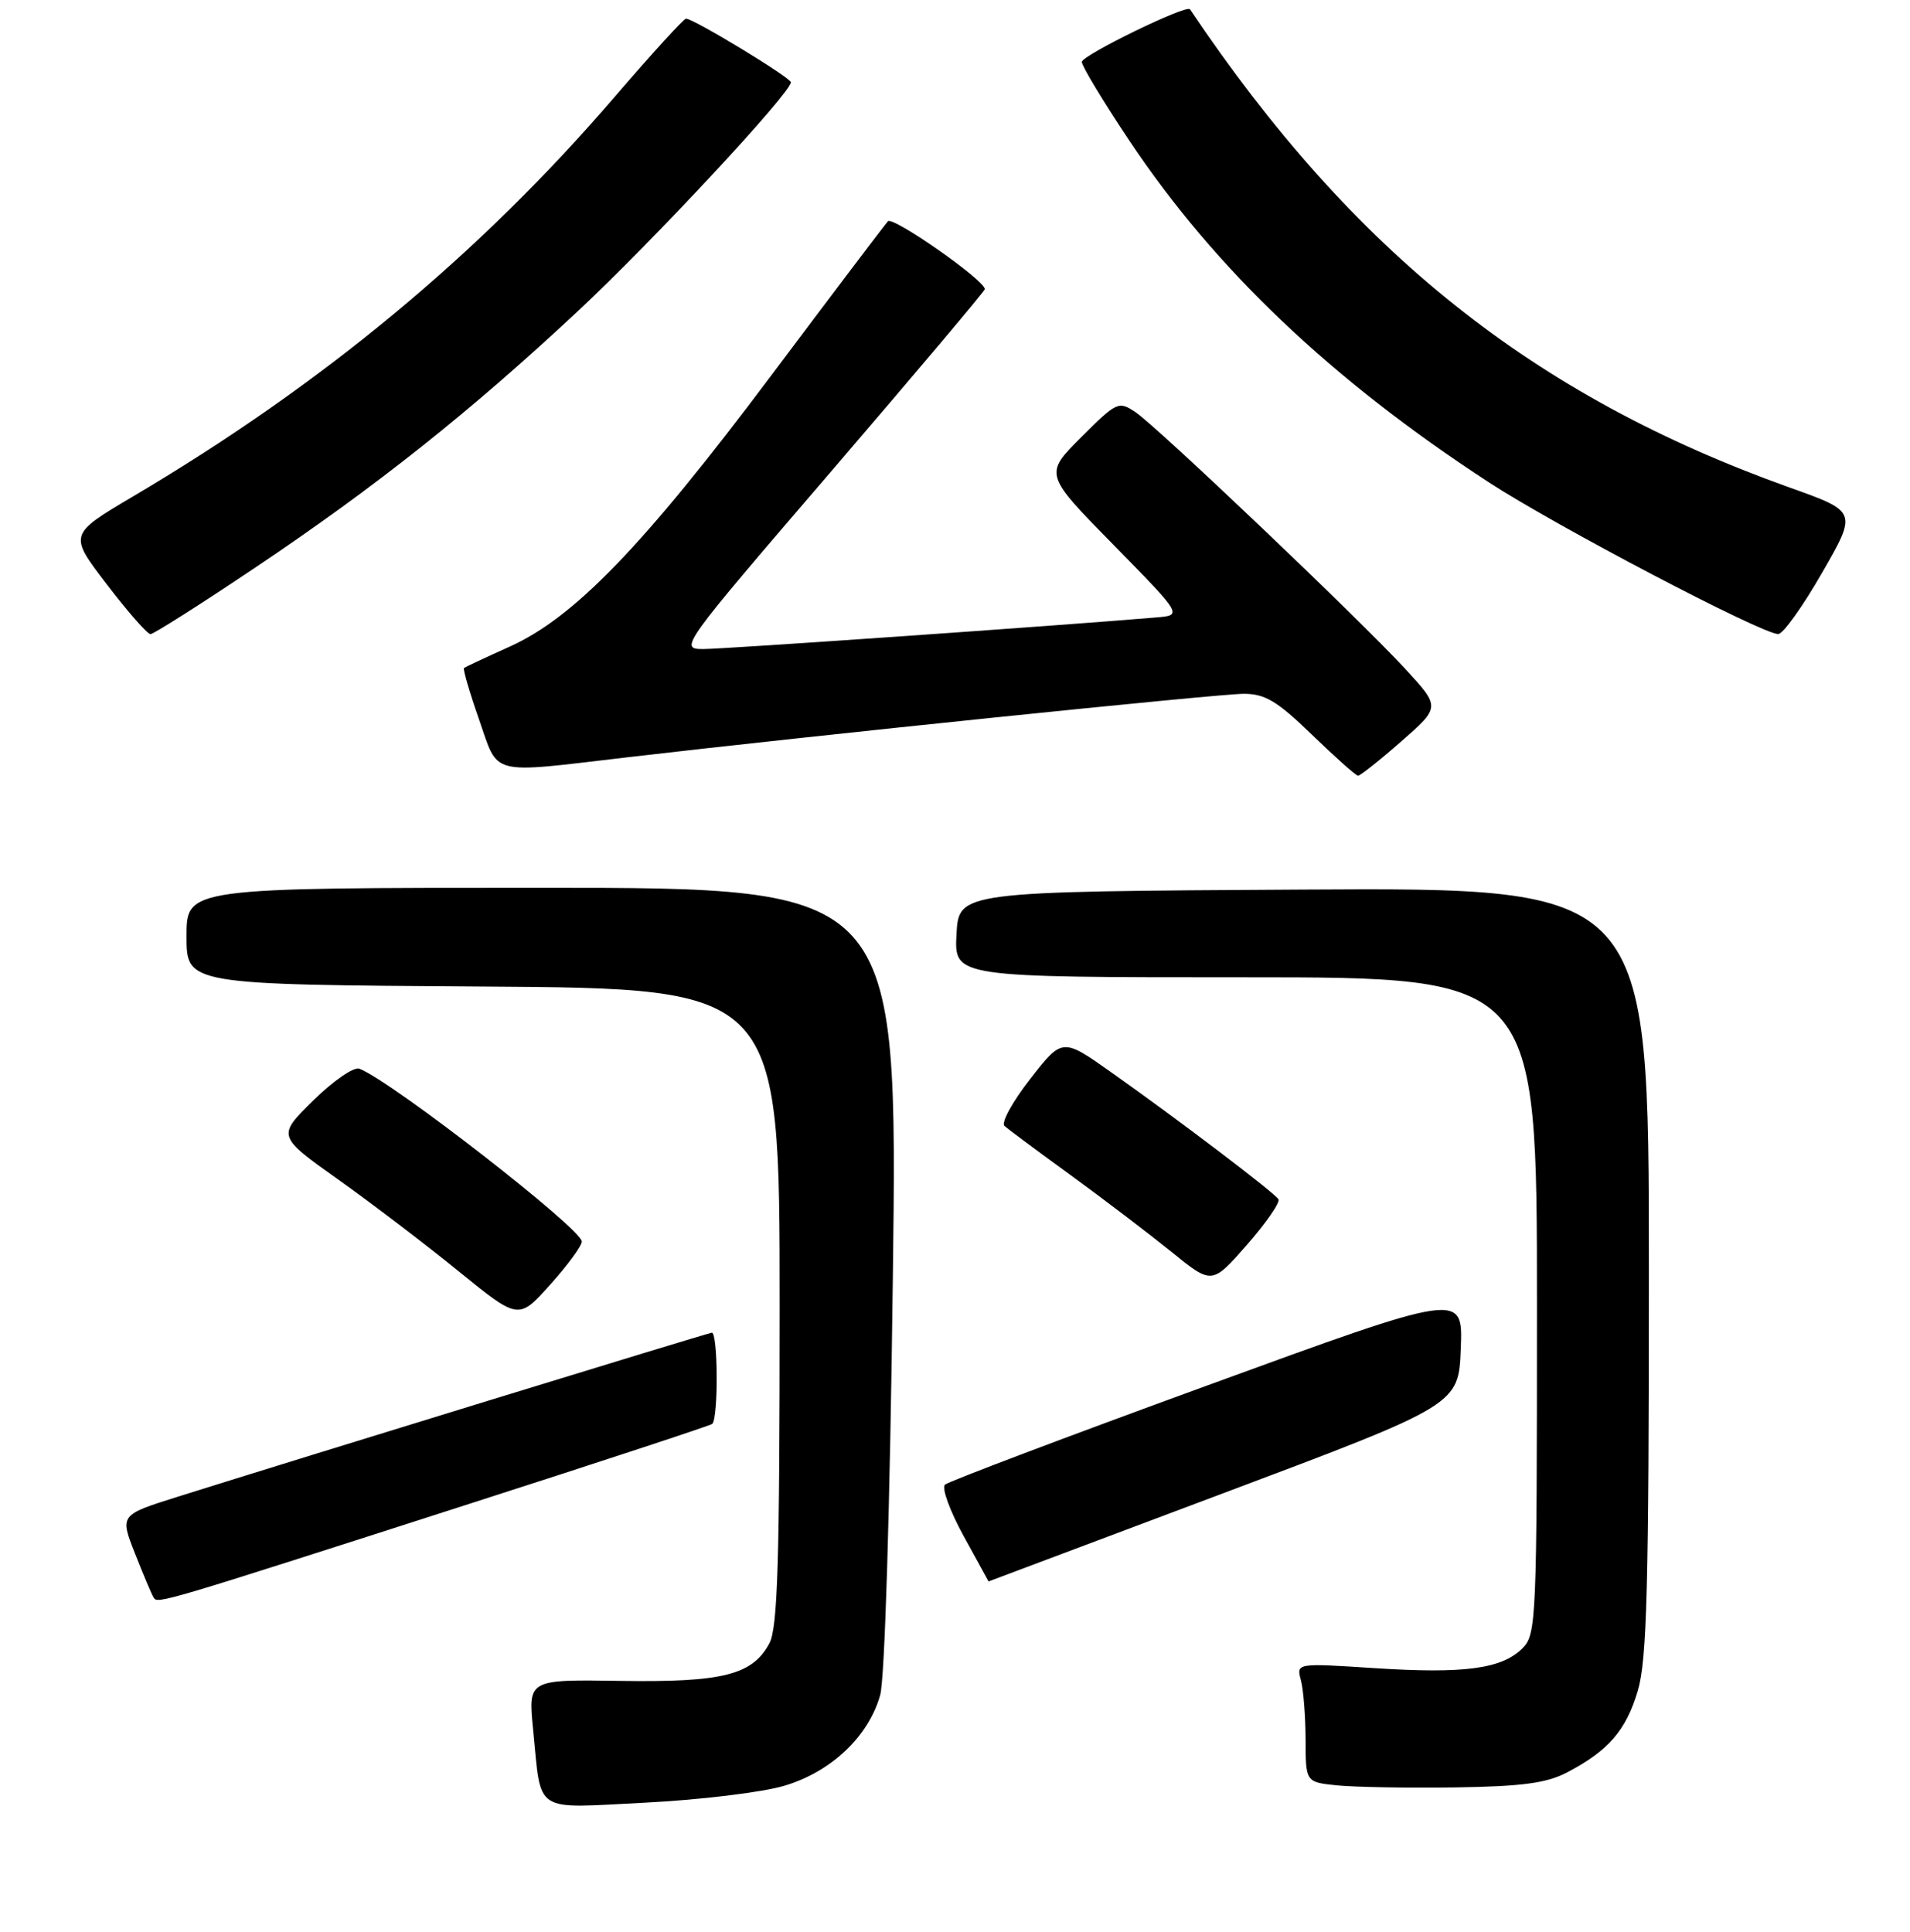 <?xml version="1.0" encoding="UTF-8" standalone="no"?>
<!DOCTYPE svg PUBLIC "-//W3C//DTD SVG 1.1//EN" "http://www.w3.org/Graphics/SVG/1.1/DTD/svg11.dtd" >
<svg xmlns="http://www.w3.org/2000/svg" xmlns:xlink="http://www.w3.org/1999/xlink" version="1.1" viewBox="0 0 256 259">
 <g >
 <path fill="currentColor"
d=" M 105.12 239.37 C 111.39 237.51 116.41 232.77 117.97 227.22 C 118.59 225.00 119.28 202.43 119.67 171.25 C 120.33 119.00 120.33 119.00 72.66 119.00 C 25.00 119.00 25.00 119.00 25.00 125.49 C 25.00 131.98 25.00 131.98 64.75 132.24 C 104.50 132.50 104.50 132.50 104.50 175.10 C 104.50 209.46 104.23 218.20 103.12 220.28 C 100.85 224.52 96.85 225.52 83.14 225.31 C 70.78 225.12 70.78 225.12 71.45 231.81 C 72.60 243.26 71.27 242.39 86.50 241.63 C 93.80 241.26 102.18 240.25 105.12 239.37 Z  M 210.00 237.60 C 215.58 234.68 217.93 231.97 219.52 226.63 C 220.74 222.50 221.00 212.74 221.00 170.31 C 221.00 118.98 221.00 118.98 174.75 119.24 C 128.50 119.50 128.50 119.50 128.20 125.25 C 127.90 131.00 127.90 131.00 166.95 131.00 C 206.00 131.00 206.00 131.00 206.00 175.00 C 206.00 217.25 205.92 219.08 204.06 220.94 C 201.30 223.70 196.26 224.38 184.23 223.60 C 173.75 222.92 173.75 222.92 174.36 225.21 C 174.70 226.47 174.98 230.06 174.99 233.19 C 175.00 238.89 175.00 238.89 179.25 239.32 C 181.59 239.55 188.68 239.68 195.00 239.59 C 203.97 239.46 207.27 239.02 210.00 237.60 Z  M 62.81 201.61 C 80.58 195.90 95.28 191.06 95.47 190.86 C 96.30 190.03 96.23 178.51 95.40 178.64 C 94.55 178.78 40.26 195.45 23.78 200.64 C 16.06 203.07 16.06 203.07 18.09 208.23 C 19.21 211.07 20.33 213.73 20.59 214.14 C 21.13 215.01 21.30 214.96 62.81 201.61 Z  M 164.00 200.14 C 195.50 188.30 195.50 188.30 195.79 180.75 C 196.08 173.20 196.08 173.20 161.79 185.72 C 142.93 192.60 127.12 198.58 126.65 199.01 C 126.19 199.44 127.31 202.53 129.15 205.88 C 130.99 209.24 132.50 211.98 132.50 211.98 C 132.50 211.98 146.68 206.65 164.00 200.14 Z  M 77.98 166.42 C 78.01 164.76 52.55 144.96 48.17 143.25 C 47.44 142.96 44.66 144.88 41.99 147.51 C 37.14 152.28 37.14 152.28 45.32 158.10 C 49.82 161.30 57.10 166.85 61.50 170.43 C 69.50 176.93 69.50 176.93 73.73 172.21 C 76.06 169.62 77.97 167.02 77.98 166.42 Z  M 171.35 160.75 C 170.79 159.85 158.12 150.23 148.95 143.74 C 142.39 139.10 142.39 139.10 138.08 144.63 C 135.70 147.67 134.15 150.51 134.63 150.93 C 135.11 151.36 139.10 154.32 143.50 157.52 C 147.90 160.72 153.96 165.34 156.97 167.77 C 162.44 172.21 162.44 172.21 167.13 166.86 C 169.70 163.92 171.61 161.17 171.35 160.75 Z  M 187.80 99.39 C 193.07 94.78 193.07 94.78 188.33 89.64 C 182.13 82.92 155.17 57.26 152.18 55.24 C 149.93 53.73 149.68 53.85 144.90 58.62 C 139.95 63.57 139.95 63.57 149.23 73.02 C 158.50 82.47 158.50 82.47 155.00 82.76 C 142.21 83.85 97.02 87.00 94.29 87.00 C 90.99 87.00 91.17 86.74 111.48 63.10 C 122.76 49.95 132.00 39.00 132.00 38.76 C 132.00 37.57 119.67 28.94 119.01 29.66 C 118.59 30.12 111.49 39.50 103.24 50.50 C 86.25 73.16 76.98 82.77 68.33 86.67 C 65.12 88.11 62.36 89.41 62.19 89.54 C 62.02 89.68 62.92 92.76 64.19 96.39 C 66.87 104.09 65.37 103.70 84.00 101.52 C 108.55 98.64 163.28 93.00 166.70 93.00 C 169.56 93.00 171.18 93.97 175.84 98.48 C 178.95 101.49 181.73 103.97 182.02 103.98 C 182.30 103.99 184.91 101.93 187.80 99.39 Z  M 34.21 76.08 C 50.37 65.24 62.97 55.23 77.43 41.73 C 87.52 32.31 106.00 12.45 106.00 11.03 C 106.00 10.41 92.97 2.50 91.95 2.50 C 91.64 2.50 87.34 7.22 82.37 13.00 C 64.27 34.07 43.20 51.55 17.85 66.53 C 9.20 71.65 9.20 71.65 14.31 78.32 C 17.12 82.00 19.75 85.00 20.17 85.00 C 20.58 85.00 26.90 80.99 34.21 76.08 Z  M 244.21 76.79 C 248.93 68.58 248.93 68.58 239.90 65.36 C 205.54 53.09 181.36 33.81 159.49 1.24 C 159.04 0.57 145.00 7.42 145.00 8.30 C 145.00 8.86 147.88 13.63 151.40 18.90 C 162.87 36.08 178.44 50.88 199.50 64.62 C 208.53 70.51 236.17 85.01 238.34 84.99 C 238.98 84.99 241.62 81.30 244.21 76.79 Z "/>
</g>
</svg>